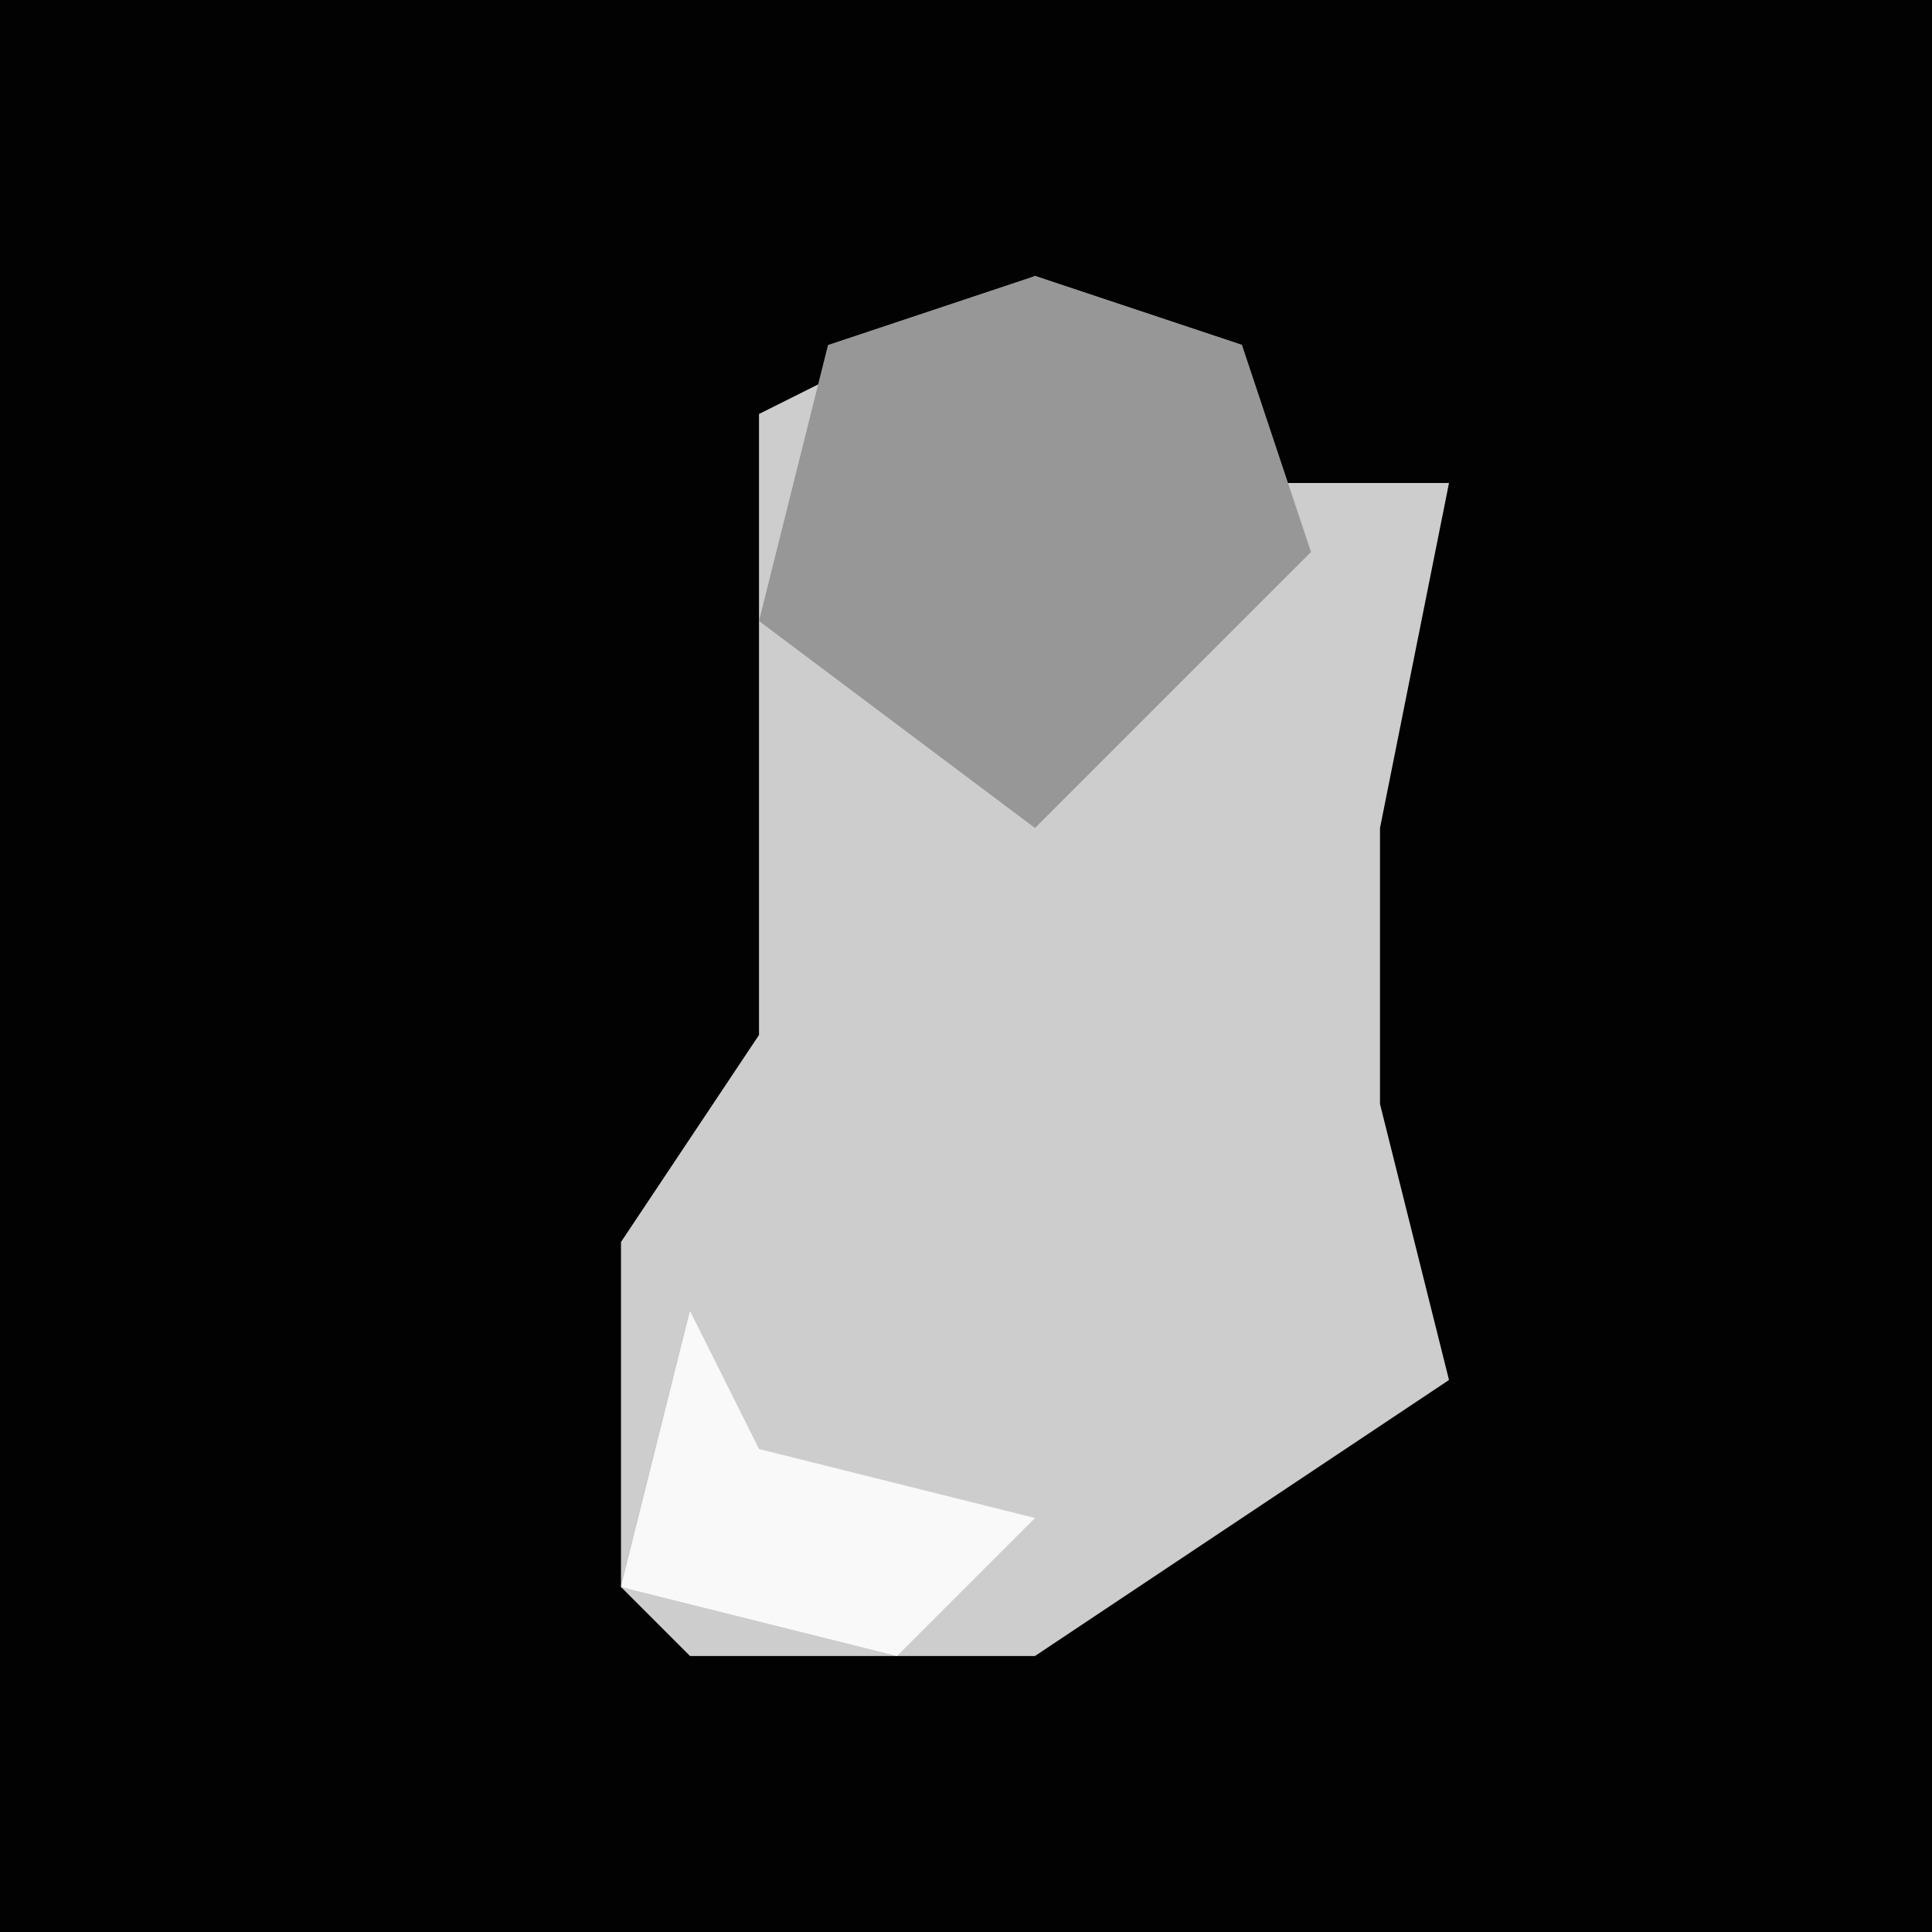 <?xml version="1.0" encoding="UTF-8"?>
<svg version="1.1" xmlns="http://www.w3.org/2000/svg" width="28" height="28">
<path d="M0,0 L28,0 L28,28 L0,28 Z " fill="#020202" transform="translate(0,0)"/>
<path d="M0,0 L3,1 L3,3 L6,3 L5,8 L5,12 L6,16 L0,20 L-5,20 L-6,19 L-6,14 L-4,11 L-4,2 Z " fill="#CDCDCD" transform="translate(15,4)"/>
<path d="M0,0 L3,1 L4,4 L0,8 L-4,5 L-3,1 Z " fill="#979797" transform="translate(15,4)"/>
<path d="M0,0 L1,2 L5,3 L3,5 L-1,4 Z " fill="#F9F9F9" transform="translate(10,19)"/>
</svg>
